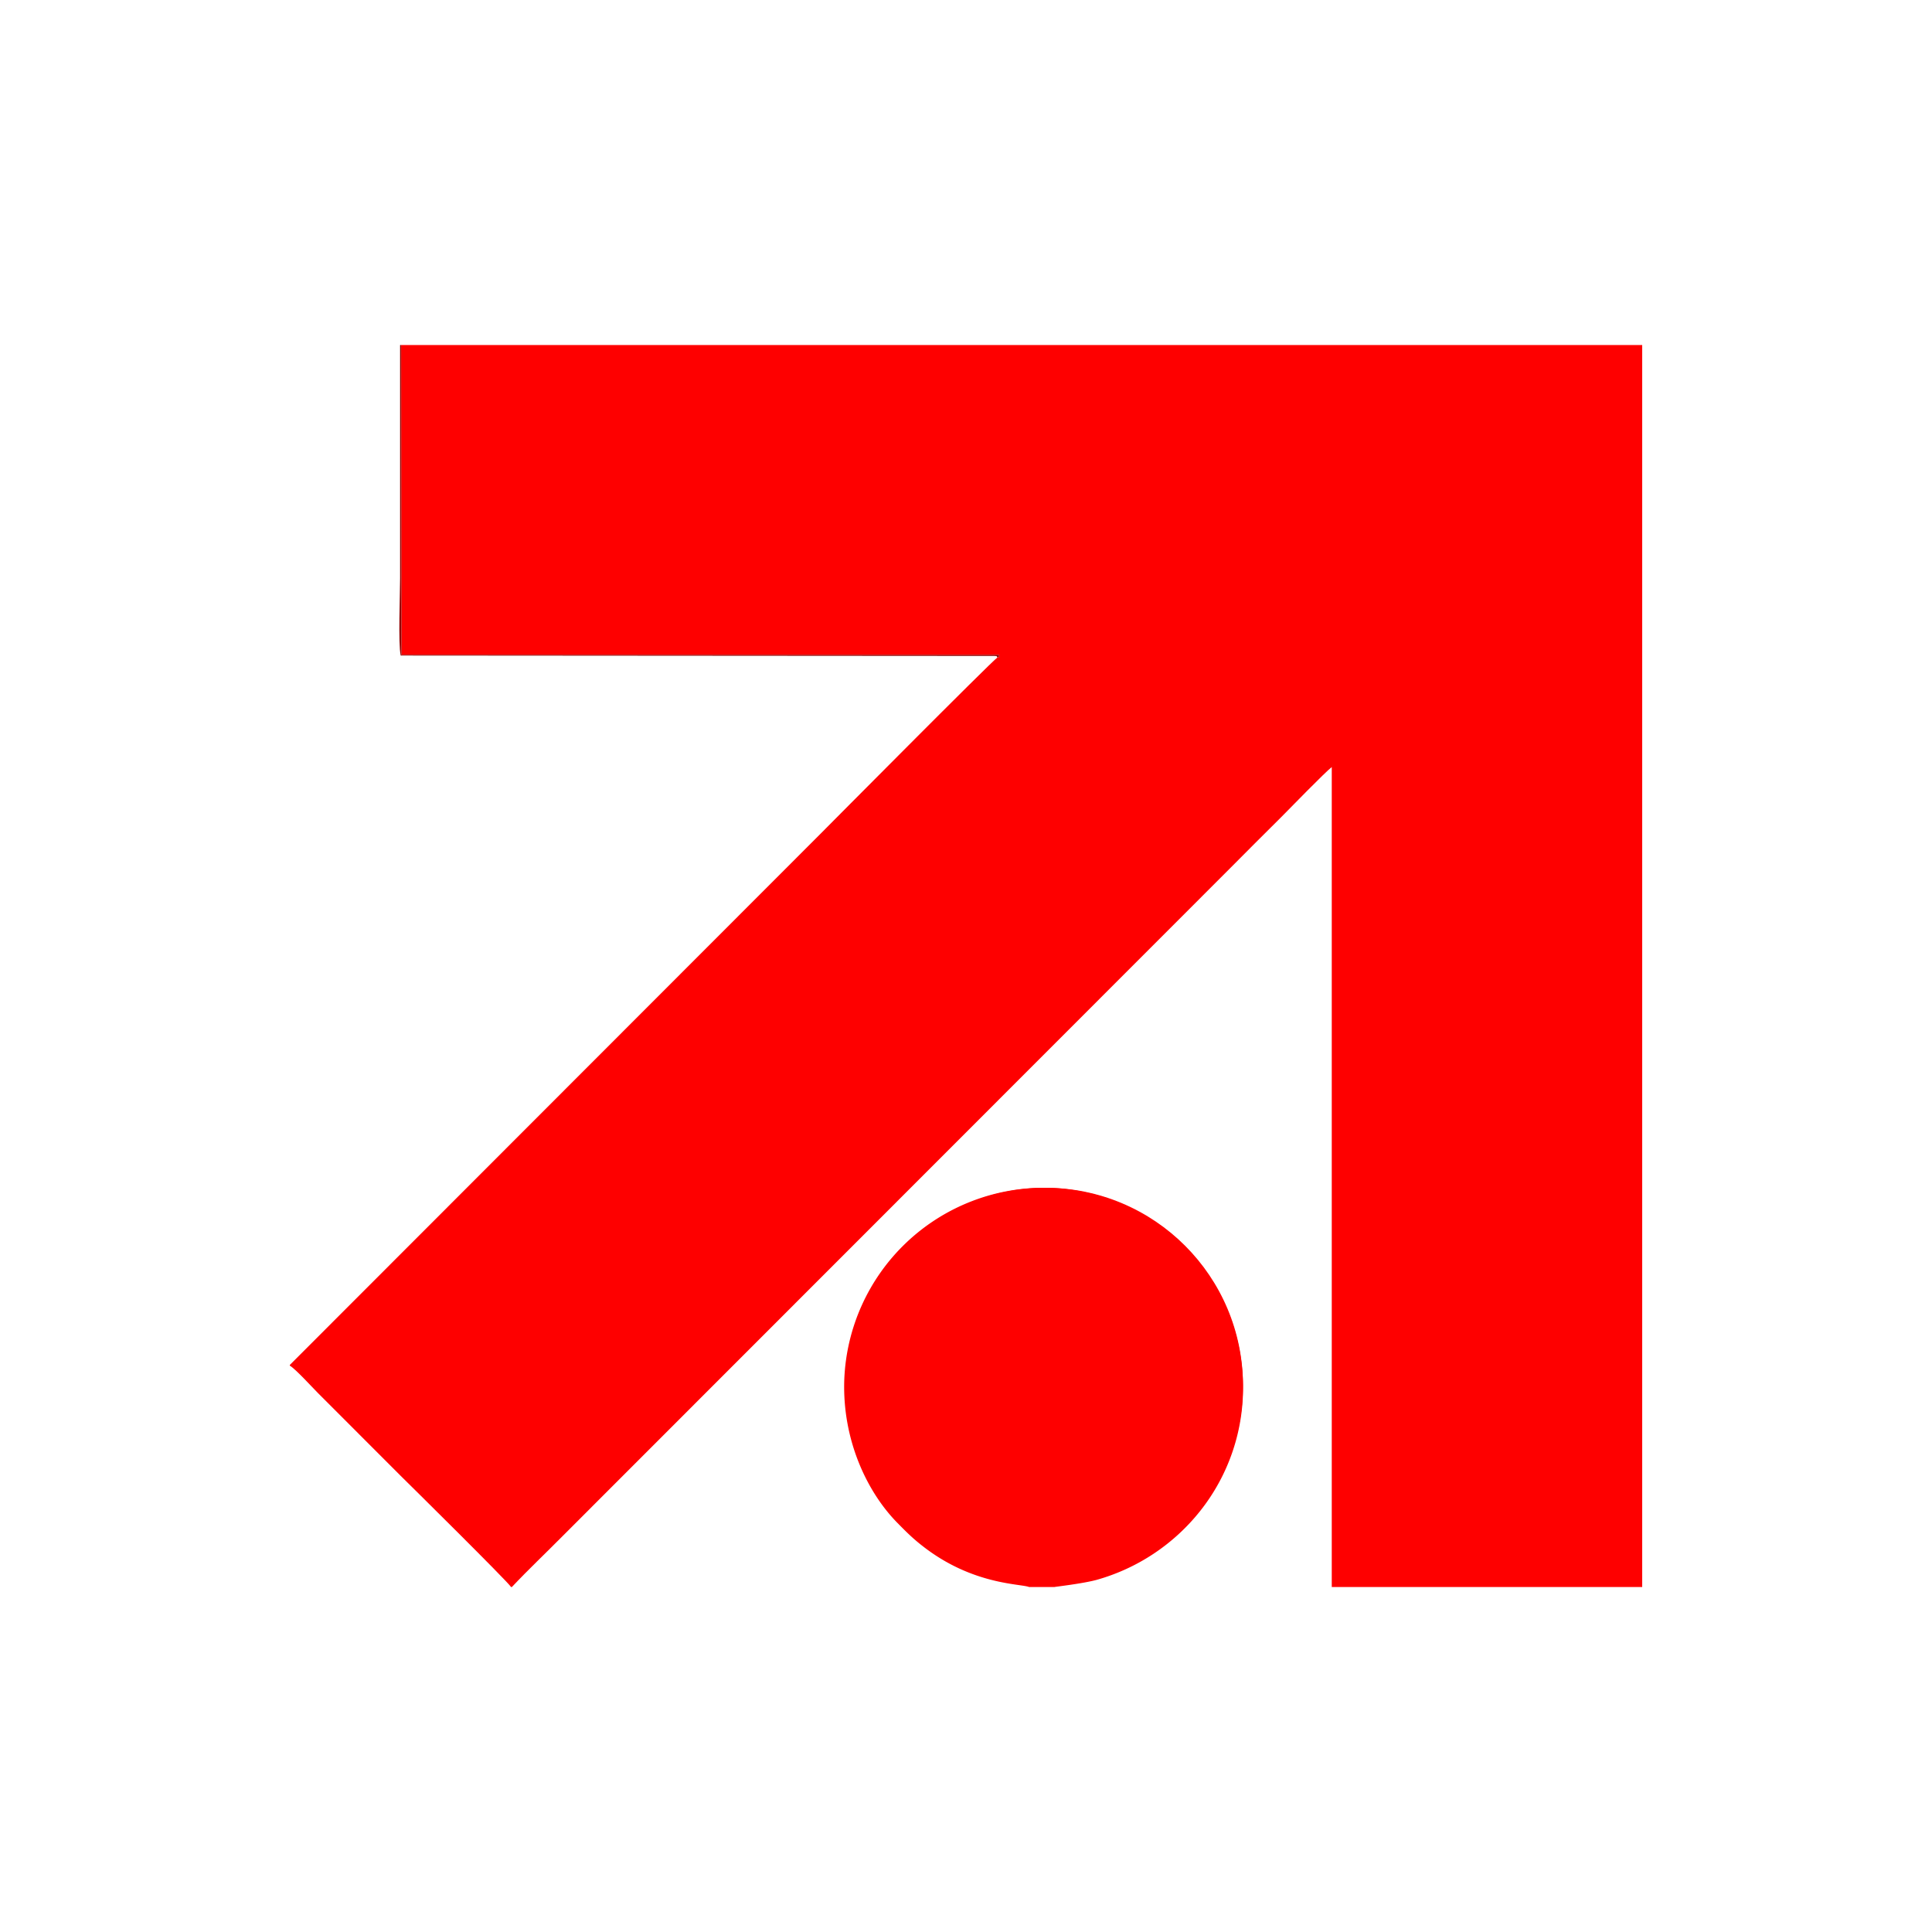 <svg width="40" height="40" fill="none" xmlns="http://www.w3.org/2000/svg"><g clip-path="url(#a)" transform="matrix(1.4 0 0 1.4 -8 -8)"><path fill-rule="evenodd" clip-rule="evenodd" d="M20.464 15.438c-.076.047-2.561 2.552-2.618 2.609L10 25.9v.01c.088.052.327.316.417.406l1.225 1.226c.108.106 1.58 1.56 1.63 1.642h.012c.242-.257.504-.504.757-.76l9.855-9.86c.257-.259.501-.503.76-.76.129-.13.656-.672.753-.746v12.126H30V10.817H11.647l.004 4.582h8.838c-.003.07.006.017-.025.039z" fill="#fe0000"/><path fill-rule="evenodd" clip-rule="evenodd" d="M20.933 29.184h.375c.01-.004.407-.048.621-.105a2.988 2.988 0 0 0 1.532-1.017 2.922 2.922 0 0 0 .635-1.897 2.953 2.953 0 0 0-2.913-2.885 2.952 2.952 0 0 0-2.983 2.836c-.032.897.341 1.668.784 2.118.127.129.226.23.382.35.732.57 1.443.55 1.567.6z" fill="#fe0000"/><path fill-rule="evenodd" clip-rule="evenodd" d="M20.464 15.438c.03-.022.022.031.025-.04h-8.838l-.004-4.581h-.016v3.45c0 .235-.03.964.009 1.142l8.694.006c.157-.002.113.003.13.023z" fill="#910000"/><circle cx="21.172" cy="26.204" fill="#fe0000" r="2.924"/></g><defs><clipPath id="a"><path fill="#fff" d="M0 0h40v40H0z"/></clipPath></defs></svg>